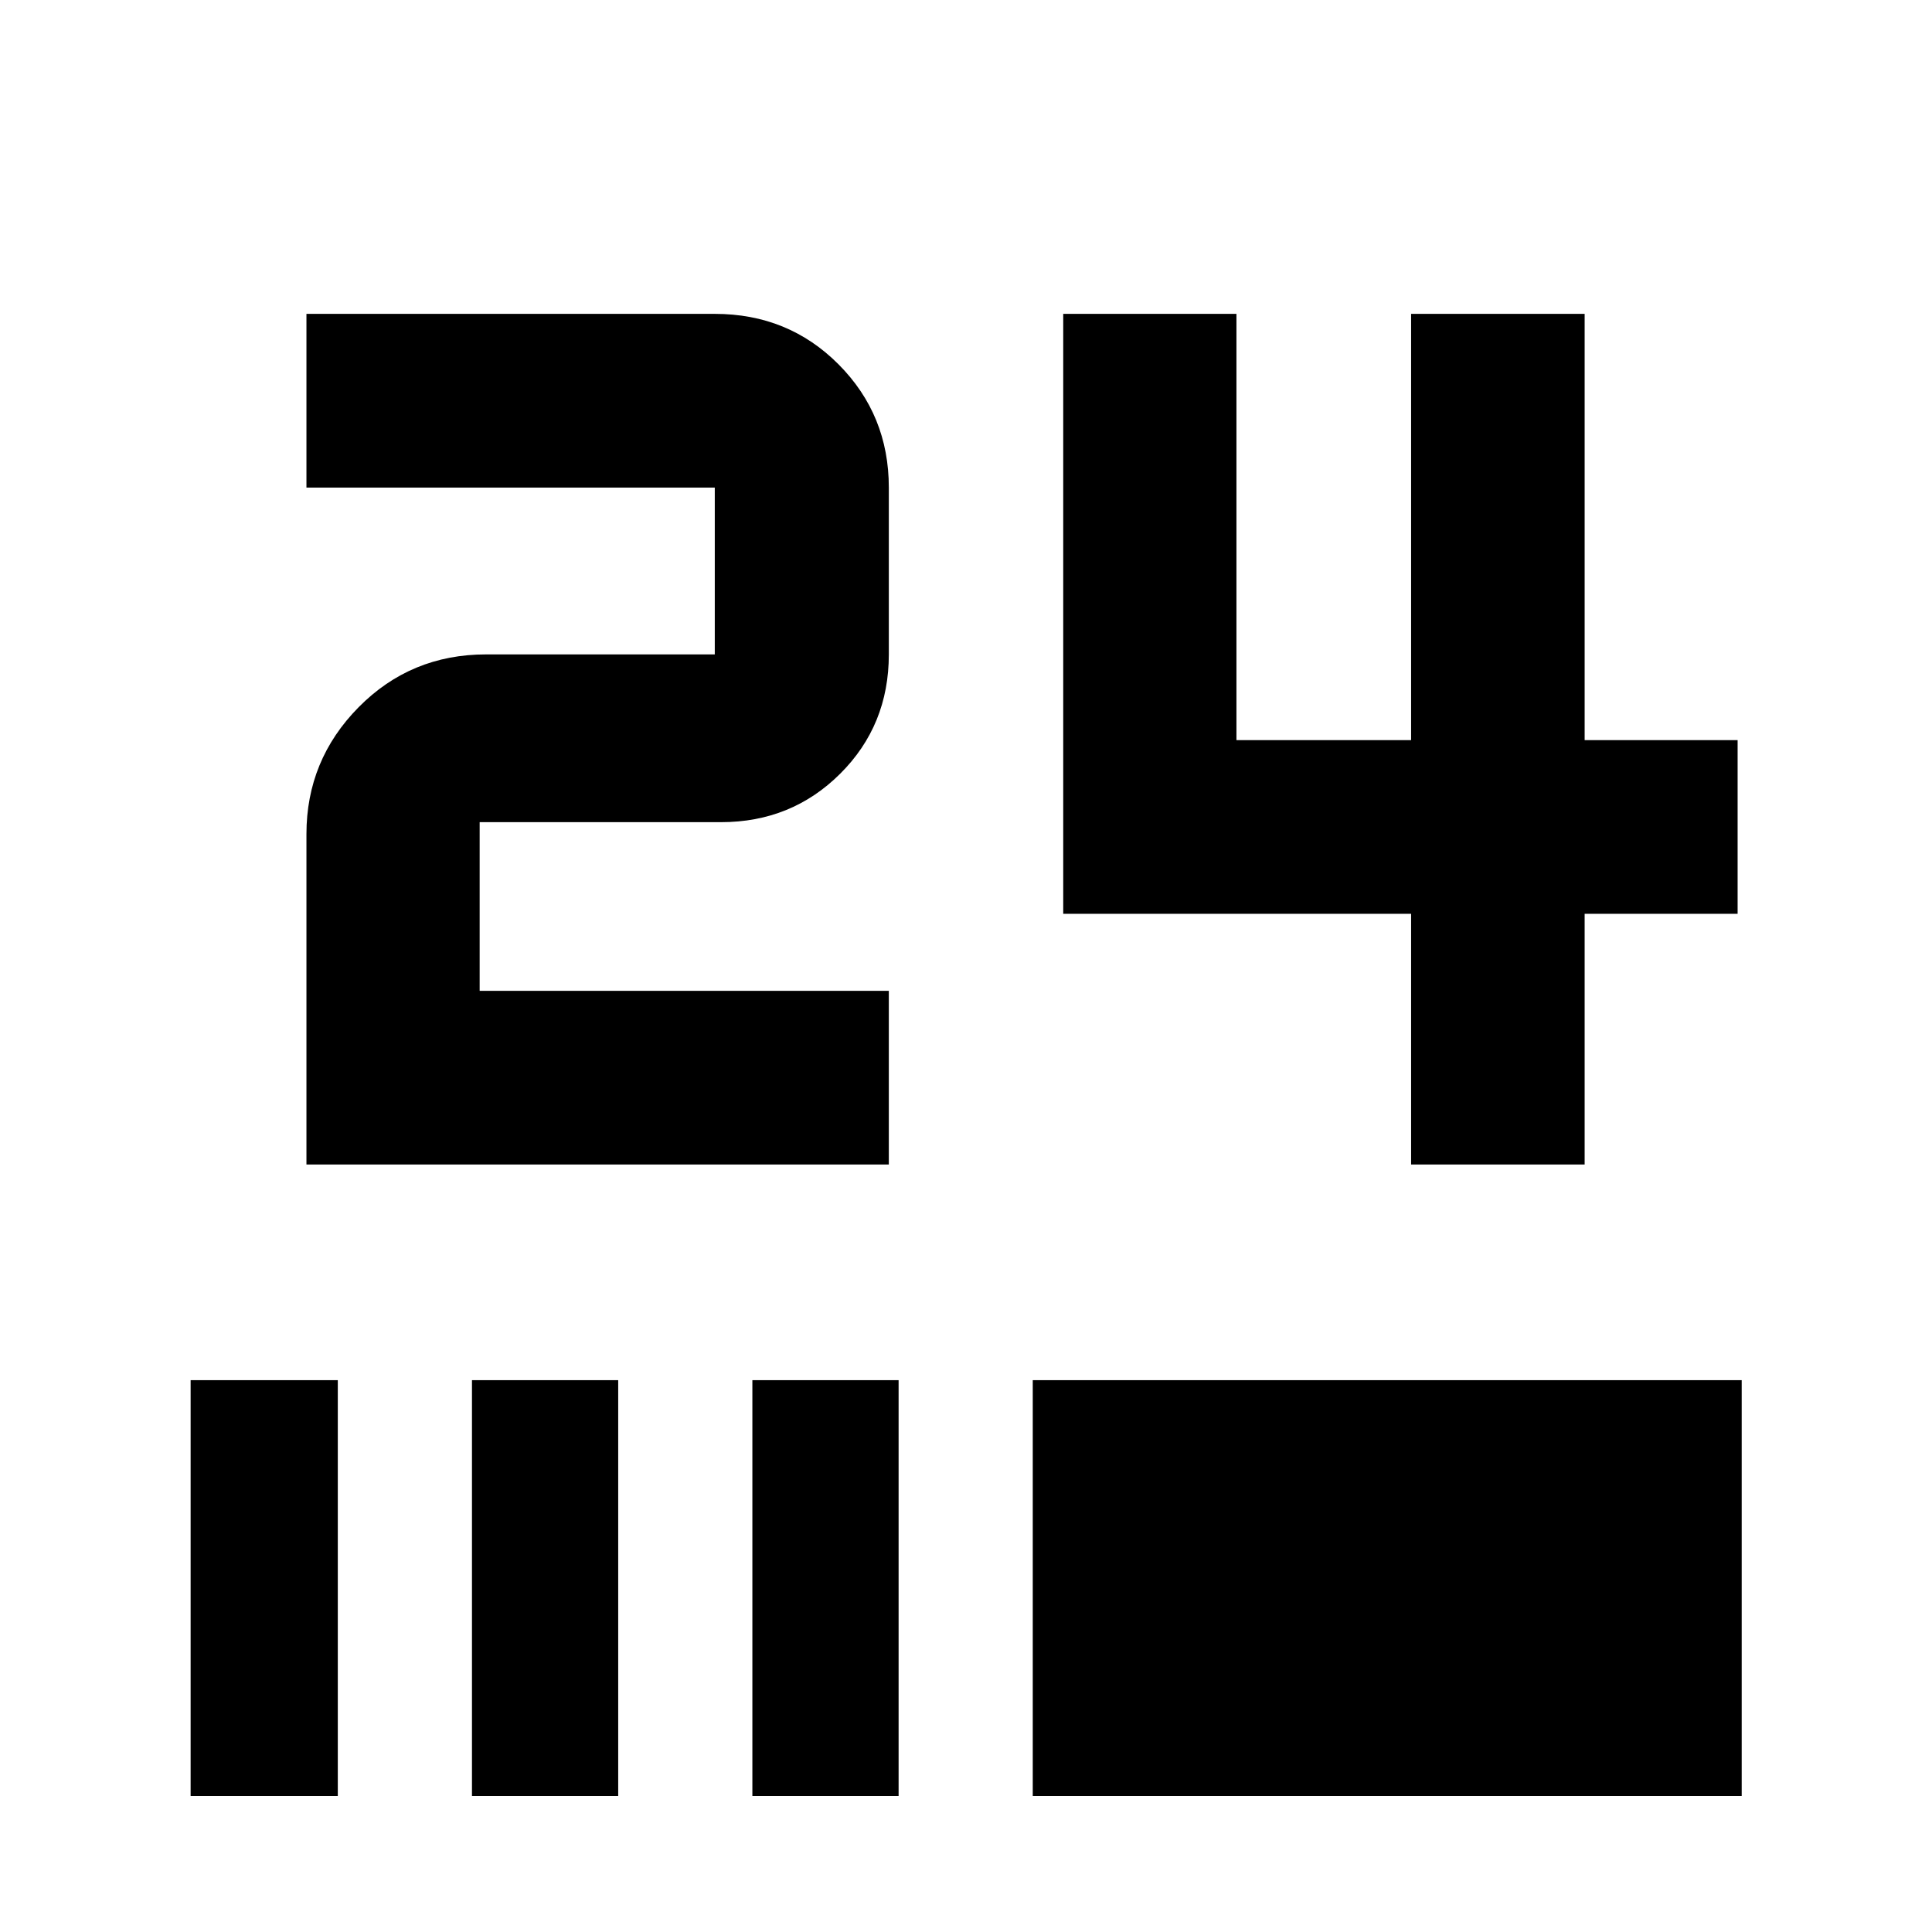 <svg xmlns="http://www.w3.org/2000/svg" height="40" viewBox="0 -960 960 960" width="40"><path d="M94.72-67.59v-206.6h73.13v206.6H94.72Zm139.8 0v-206.6h72.66v206.6h-72.66Zm139.33 0v-206.6h72.66v206.6h-72.66Zm139.32 0v-206.6h352.27v206.6H513.17Zm188-313.77v-124.57H528.31v-298.11h86.07v211.8h86.79v-211.8h86.23v211.8h76.01v86.31H787.4v124.57h-86.23Zm-548.9 0v-164.21q0-36.75 25.92-63.01 25.93-26.25 63.34-26.25h113.64v-82.9h-202.9v-86.31h202.9q36.52 0 61.5 25.09 24.98 25.1 24.98 61.22v82.9q0 35.23-24.18 59.3-24.17 24.06-59.19 24.06H238.34v83.8h203.31v86.31H152.27Z"/></svg>